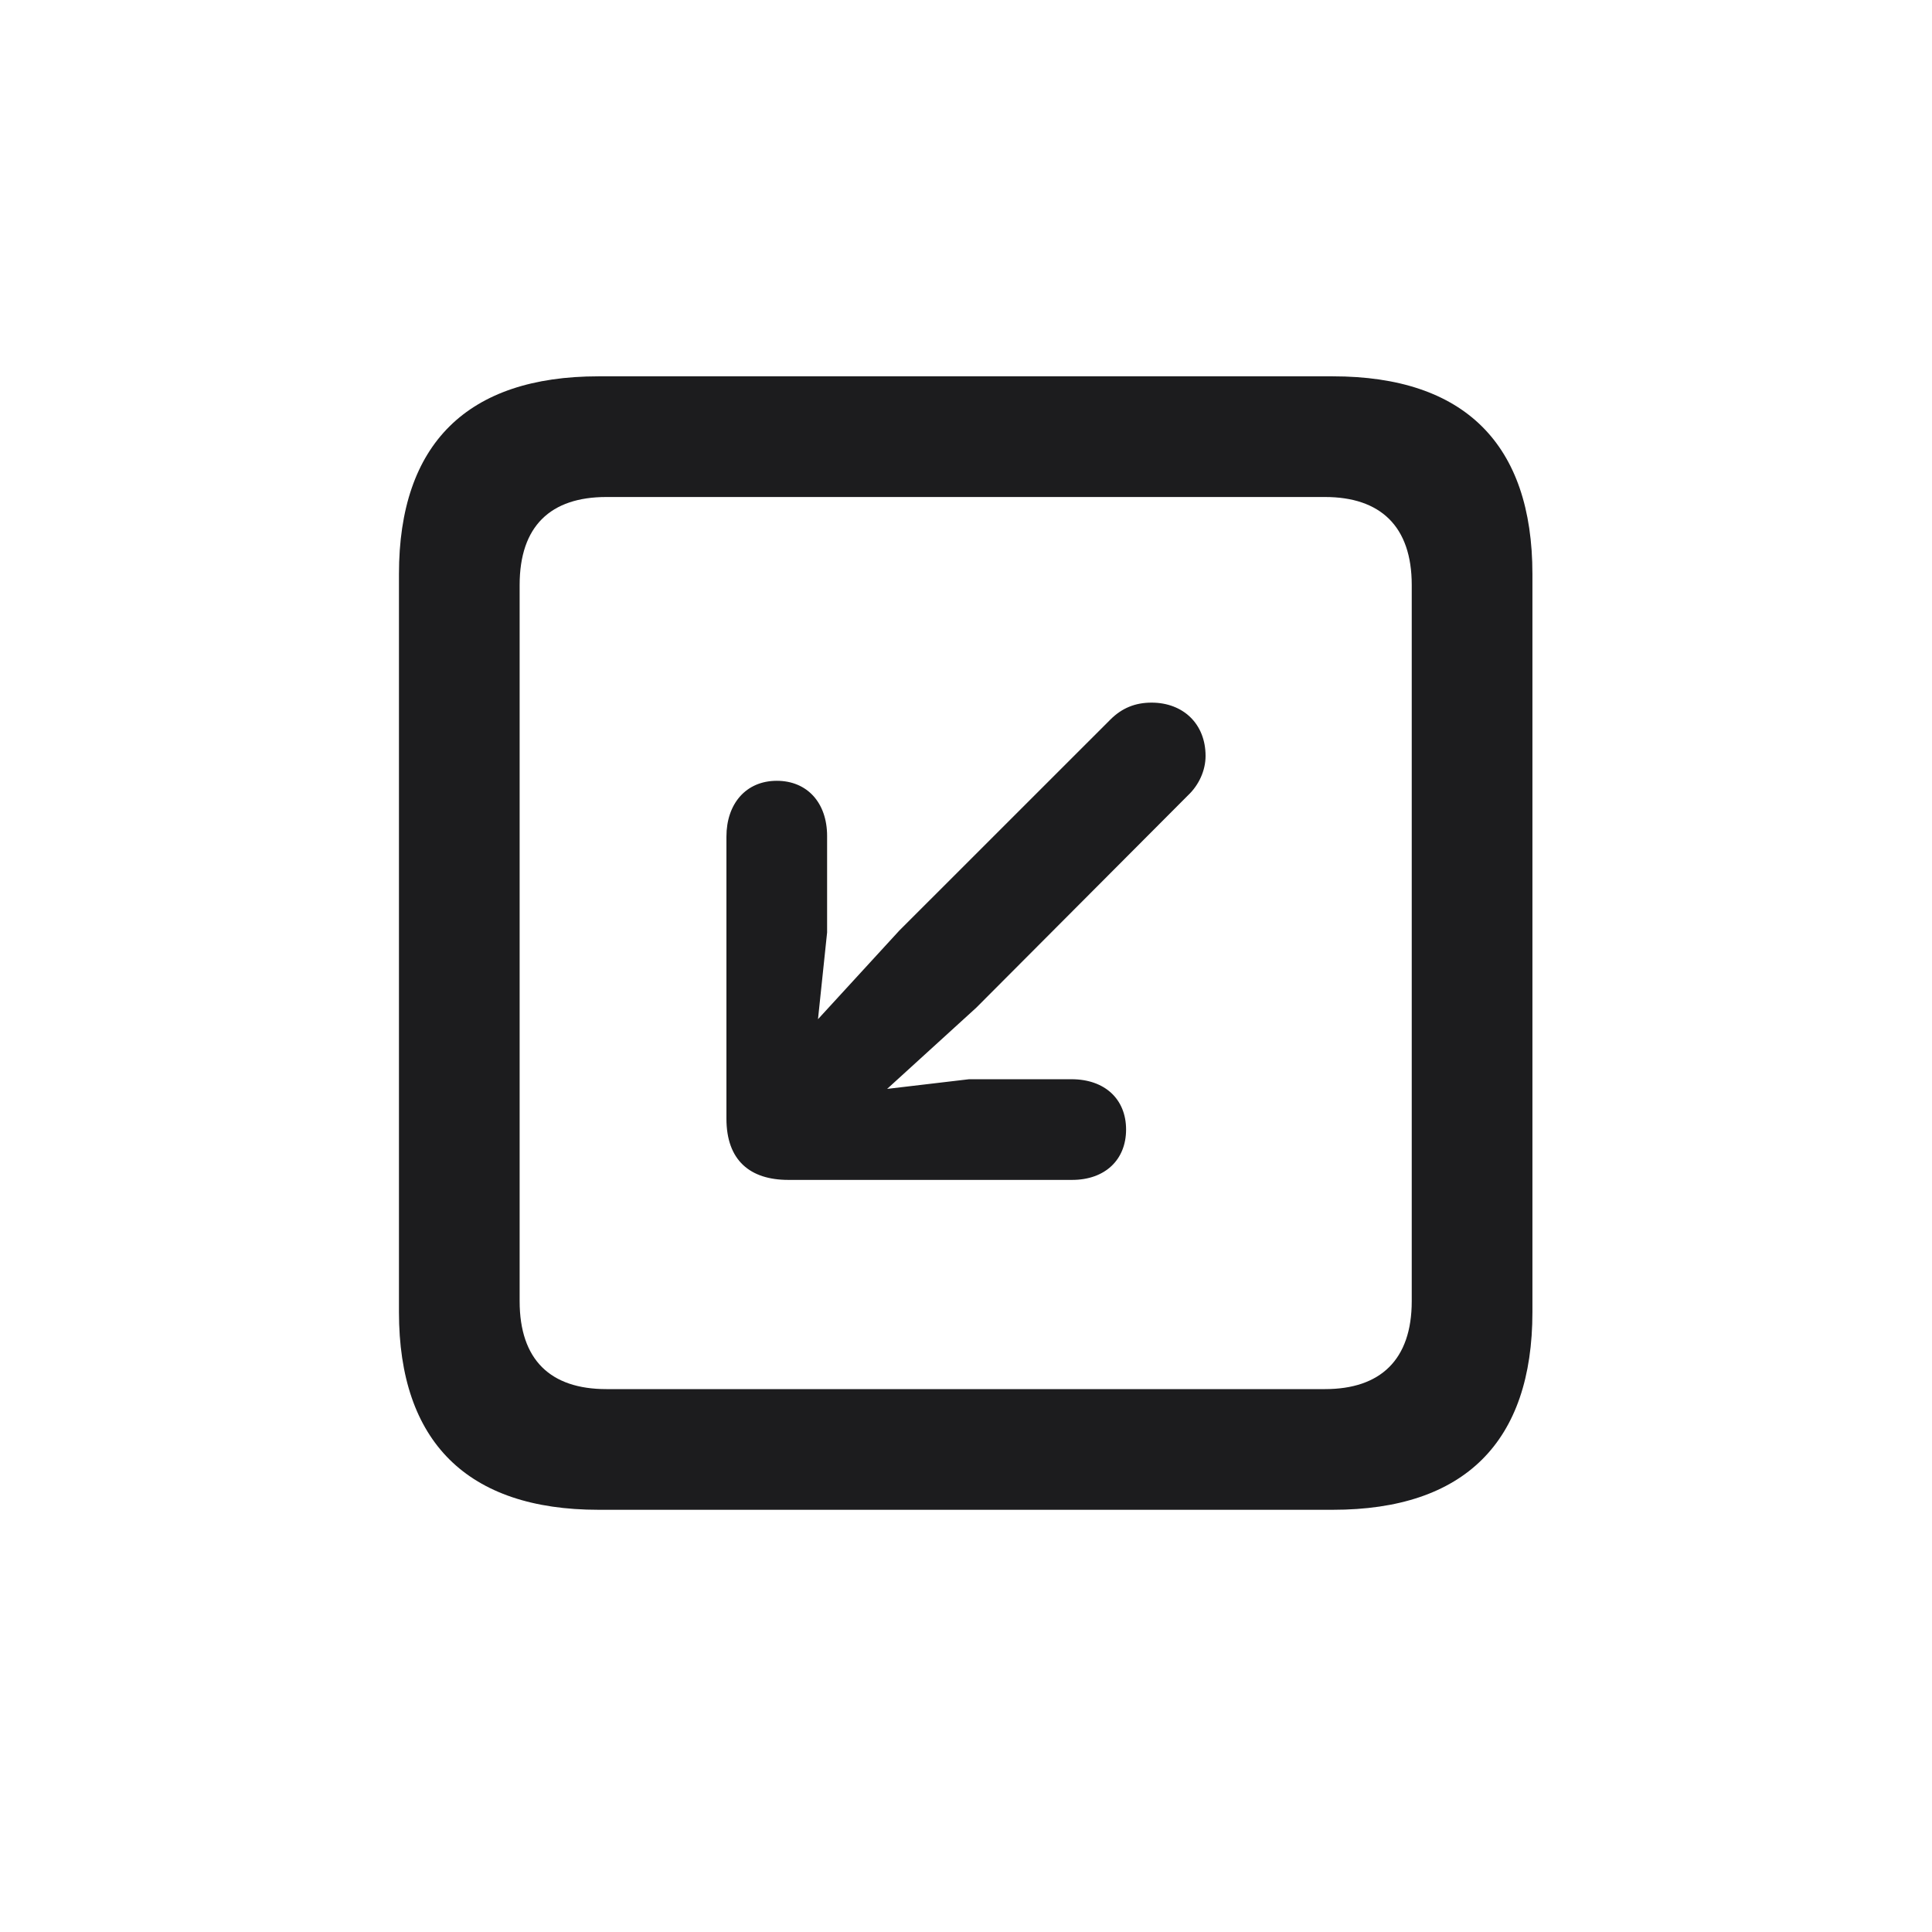 <svg width="28" height="28" viewBox="0 0 28 28" fill="none" xmlns="http://www.w3.org/2000/svg">
<path d="M8.674 21.881H19.317C21.225 21.881 22.209 20.896 22.209 19.016V8.319C22.209 6.438 21.225 5.454 19.317 5.454H8.674C6.775 5.454 5.782 6.43 5.782 8.319V19.016C5.782 20.896 6.775 21.881 8.674 21.881ZM8.788 20.132C7.979 20.132 7.531 19.71 7.531 18.857V8.478C7.531 7.625 7.979 7.203 8.788 7.203H19.203C20.003 7.203 20.46 7.625 20.46 8.478V18.857C20.46 19.71 20.003 20.132 19.203 20.132H8.788ZM11.258 11.316C10.81 11.316 10.528 11.65 10.528 12.125V16.212C10.528 16.818 10.871 17.1 11.425 17.1H15.538C16.013 17.1 16.32 16.81 16.32 16.37C16.32 15.931 16.013 15.641 15.529 15.641H14.044L12.857 15.781L14.149 14.604L17.217 11.527C17.375 11.378 17.472 11.167 17.472 10.956C17.472 10.49 17.146 10.183 16.689 10.183C16.452 10.183 16.259 10.262 16.092 10.429L13.033 13.487L11.855 14.771L11.987 13.514V12.116C11.987 11.633 11.697 11.316 11.258 11.316Z" fill="#1C1C1E"/>
</svg>
